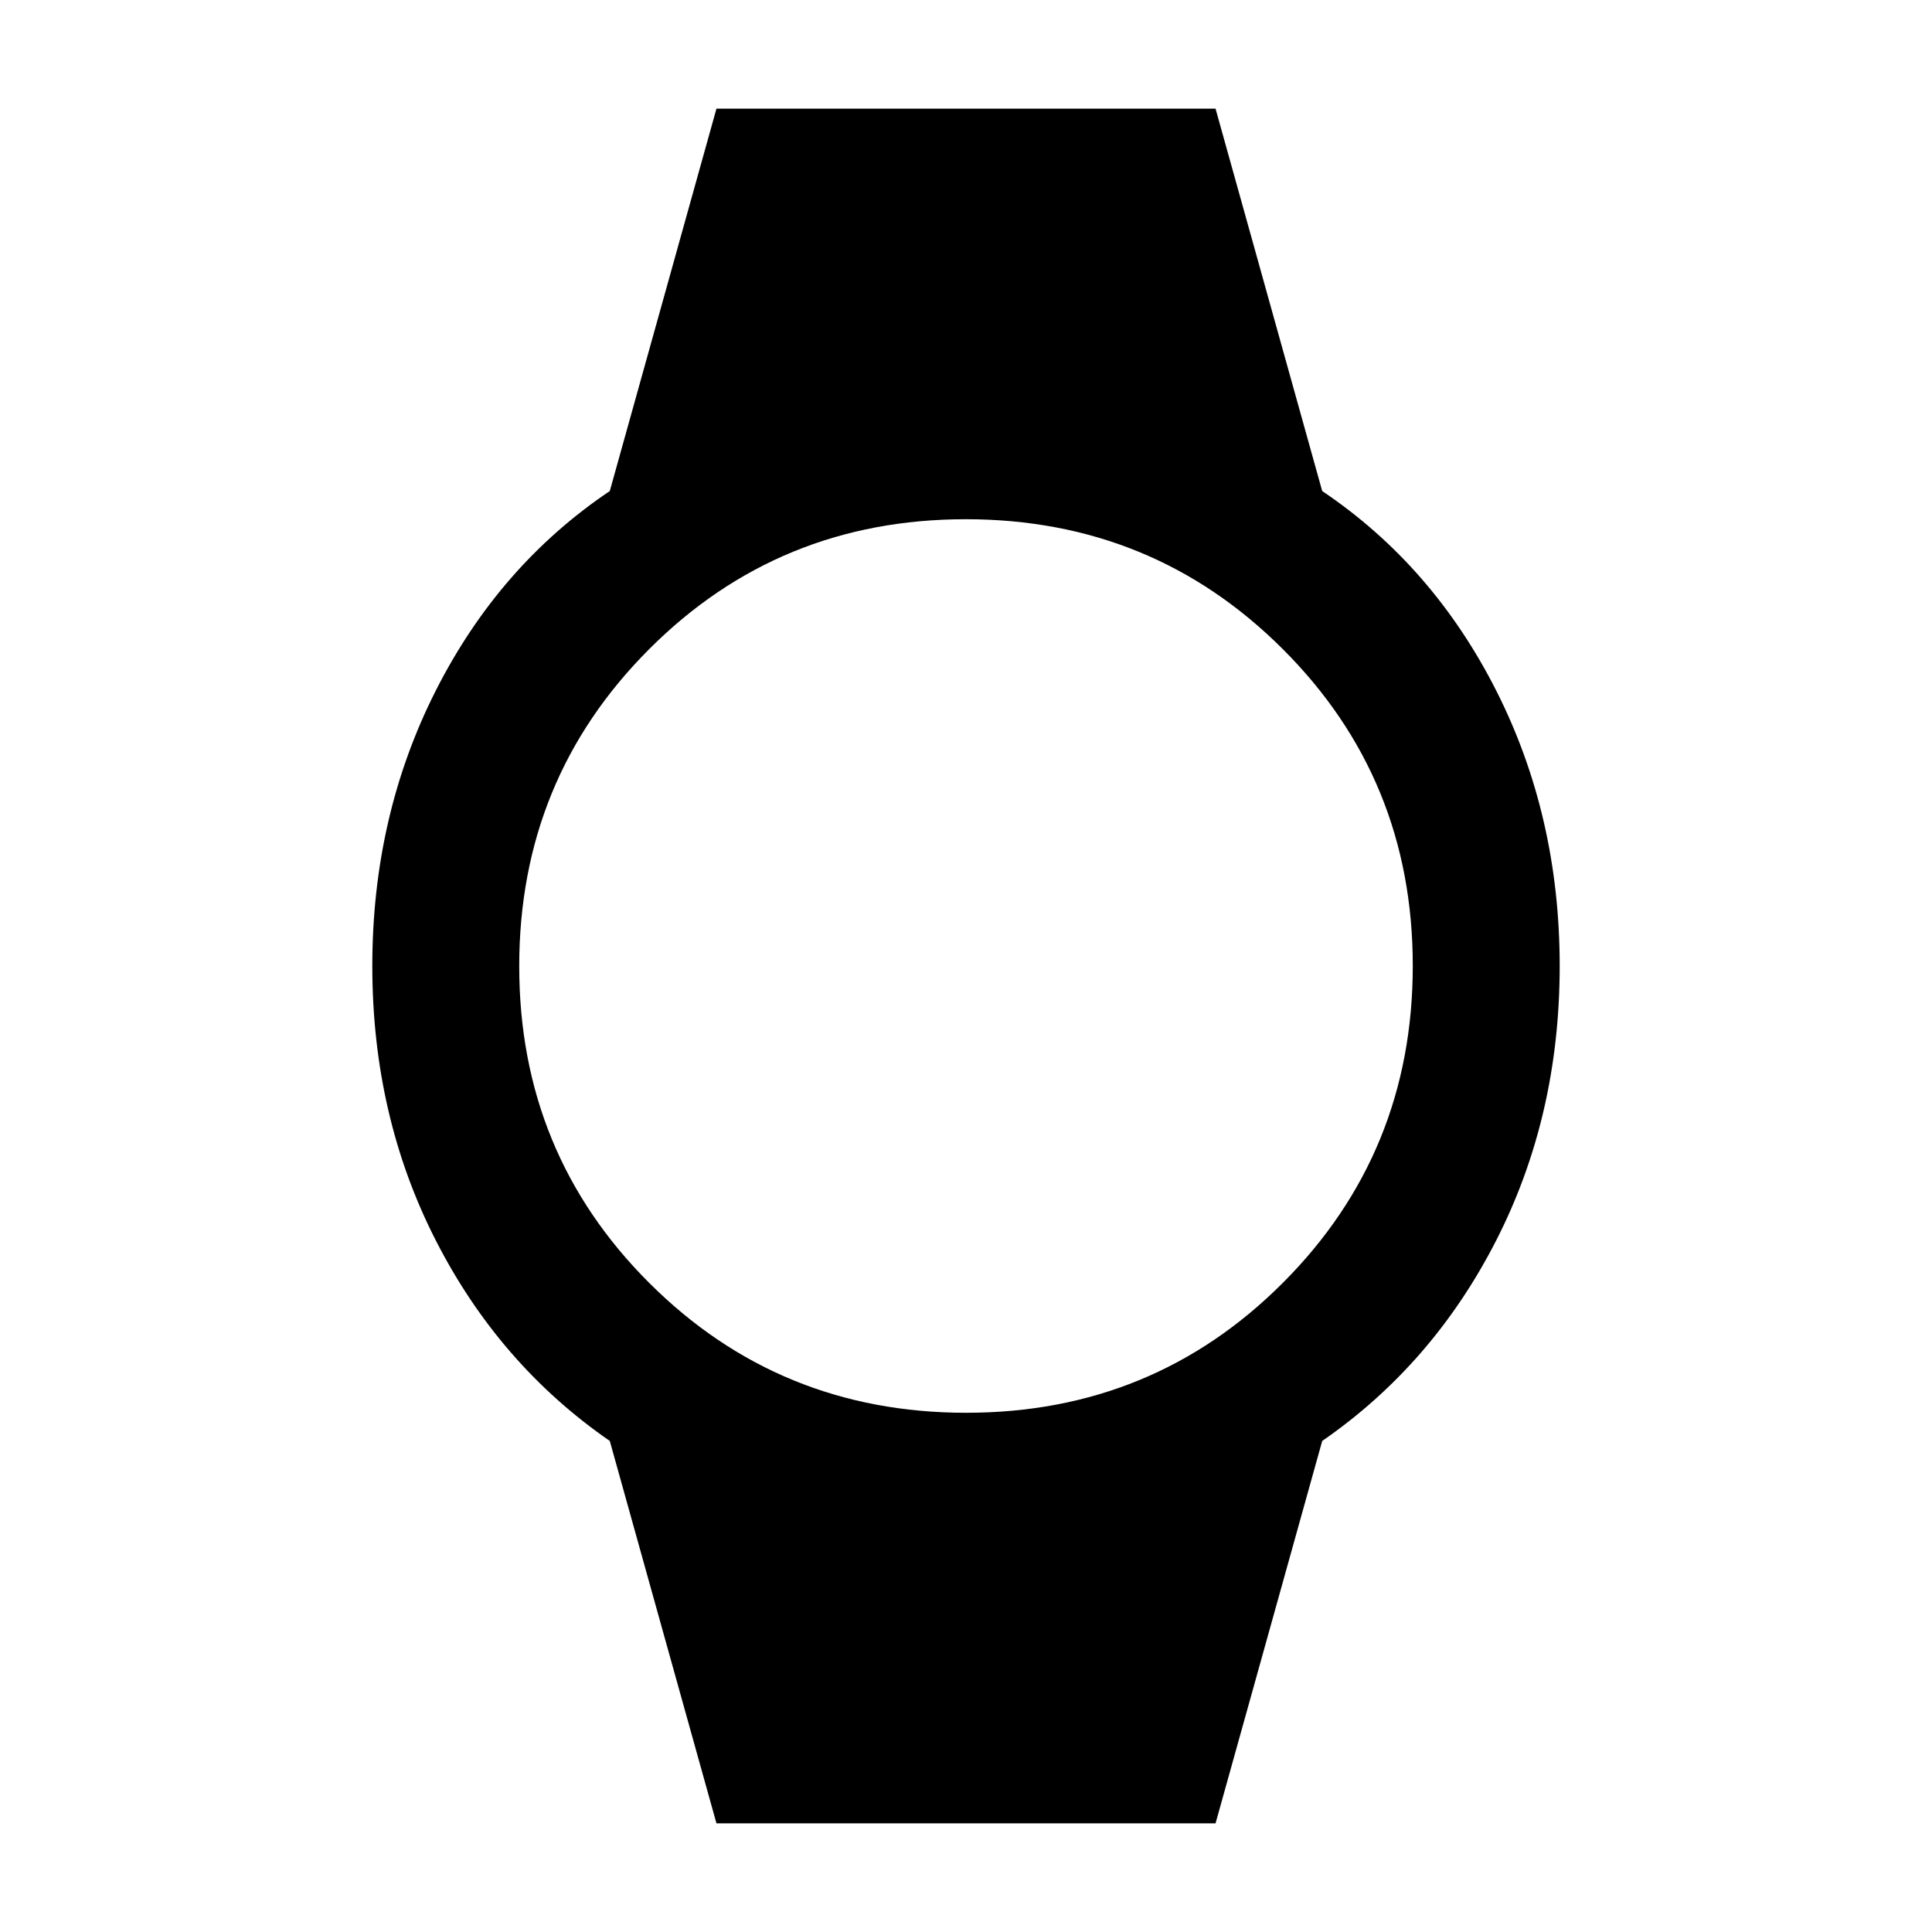 <svg xmlns="http://www.w3.org/2000/svg" height="48" viewBox="0 -960 960 960" width="48"><path d="m356-54-53-190q-55-38-86.5-99.73Q185-405.47 185-480t31.5-136.77Q248-679 303-716l53-190h248l53 190q55 37 86.5 99.23Q775-554.53 775-480t-31.5 136.27Q712-282 657-244L604-54H356Zm124.12-204q92.88 0 157.38-64.62t64.5-157.5q0-92.88-64.62-157.38T479.88-702Q387-702 322.5-637.38T258-479.88q0 92.88 64.62 157.38t157.5 64.5Z"/></svg>